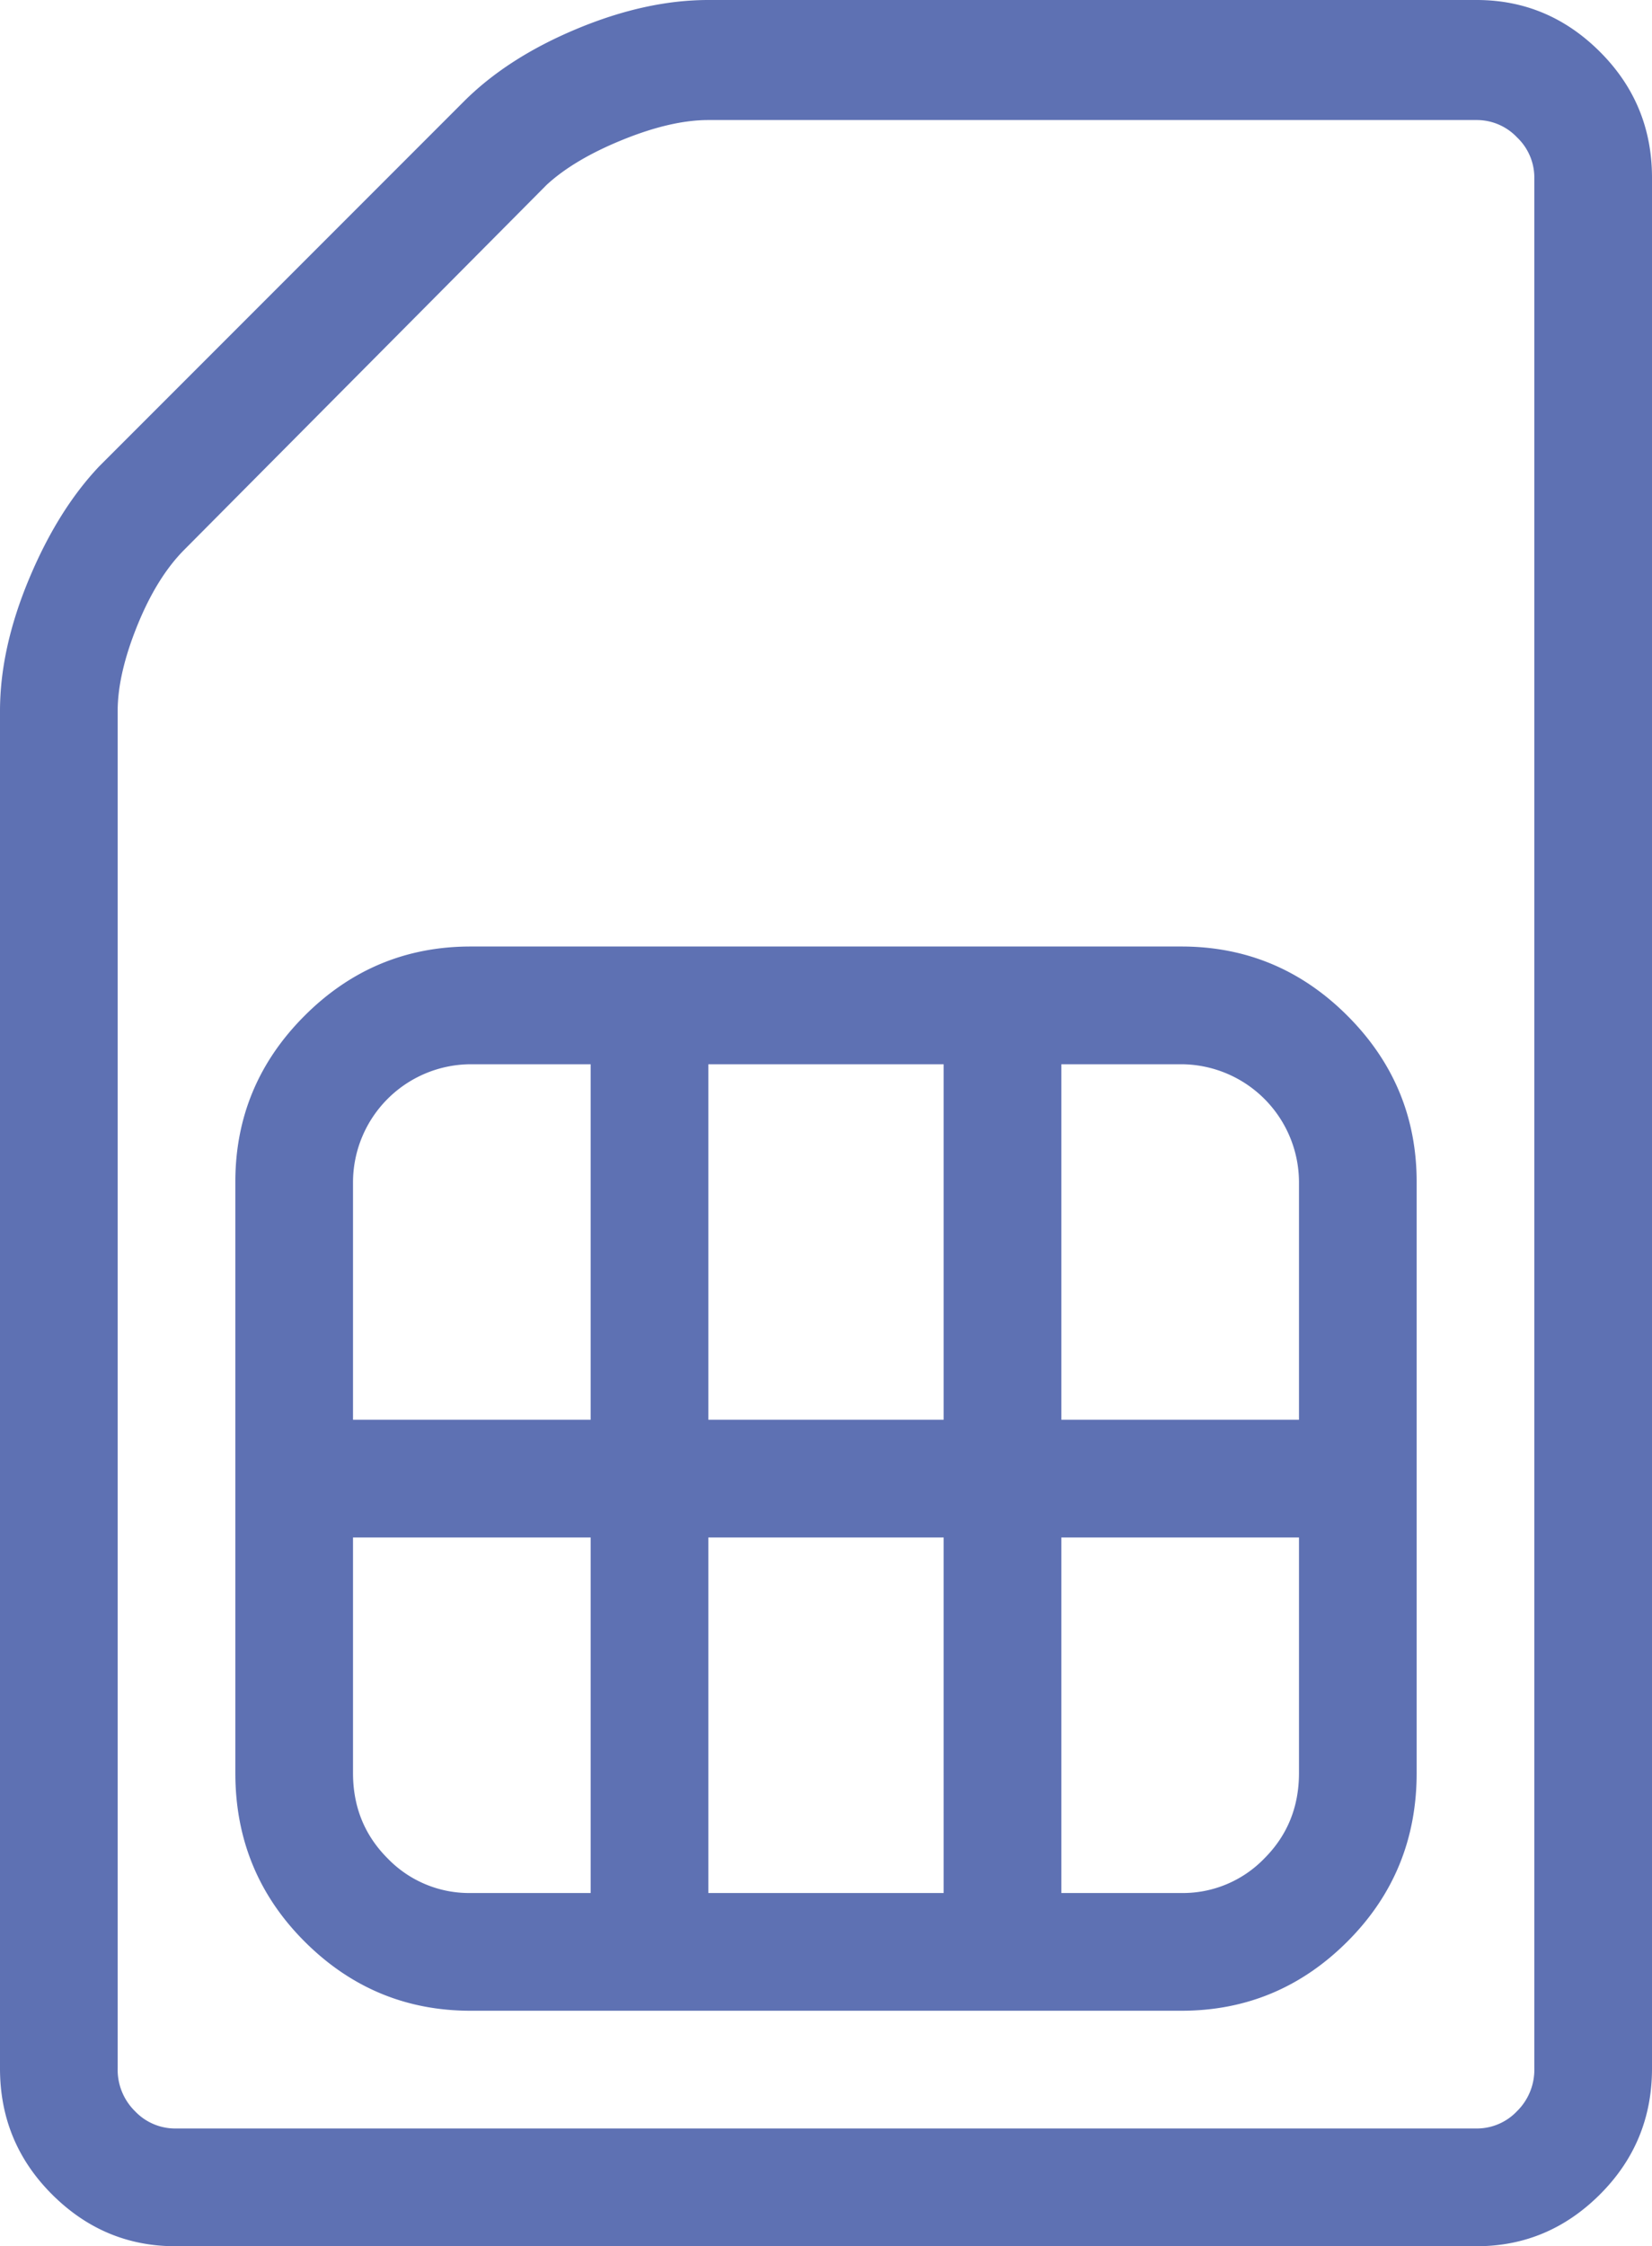 <svg xmlns="http://www.w3.org/2000/svg" viewBox="0 0 716 973"><defs><style>.cls-1{fill:#5e71b3;}</style></defs><title>Ресурс 1Ответ</title><g id="Слой_2" data-name="Слой 2"><g id="Слой_1-2" data-name="Слой 1"><path class="cls-1" d="M640,973H76q-31,0-53.5-22.5T0,896V308q0-27,12.5-57T43,202L201,44q19-19,49-31.5T307,0H640q31,0,53.5,22.5T716,77V896q0,32-22.5,54.5T640,973ZM307,52q-16,0-37,8.5T237,80L80,238q-12,12-20.5,33T51,308V896a25.14,25.14,0,0,0,7.5,18.5A24,24,0,0,0,76,922H640a24,24,0,0,0,17.5-7.5A25.14,25.14,0,0,0,665,896V77a24,24,0,0,0-7.5-17.5A24,24,0,0,0,640,52ZM512,410H204q-42,0-72,30t-30,72V768q0,43,30,73t72,30H512q42,0,72-30t30-73V512q0-42-30-72t-72-30Zm51,102V615H460V461h52a51.21,51.21,0,0,1,51,51ZM307,615V461H409V615Zm102,51V820H307V666ZM204,461h52V615H153V512a51.21,51.21,0,0,1,51-51ZM153,768V666H256V820H204a49.1,49.1,0,0,1-36-15q-15-15-15-37Zm359,52H460V666H563V768q0,22-15,37a49.1,49.1,0,0,1-36,15Z"/></g></g></svg>